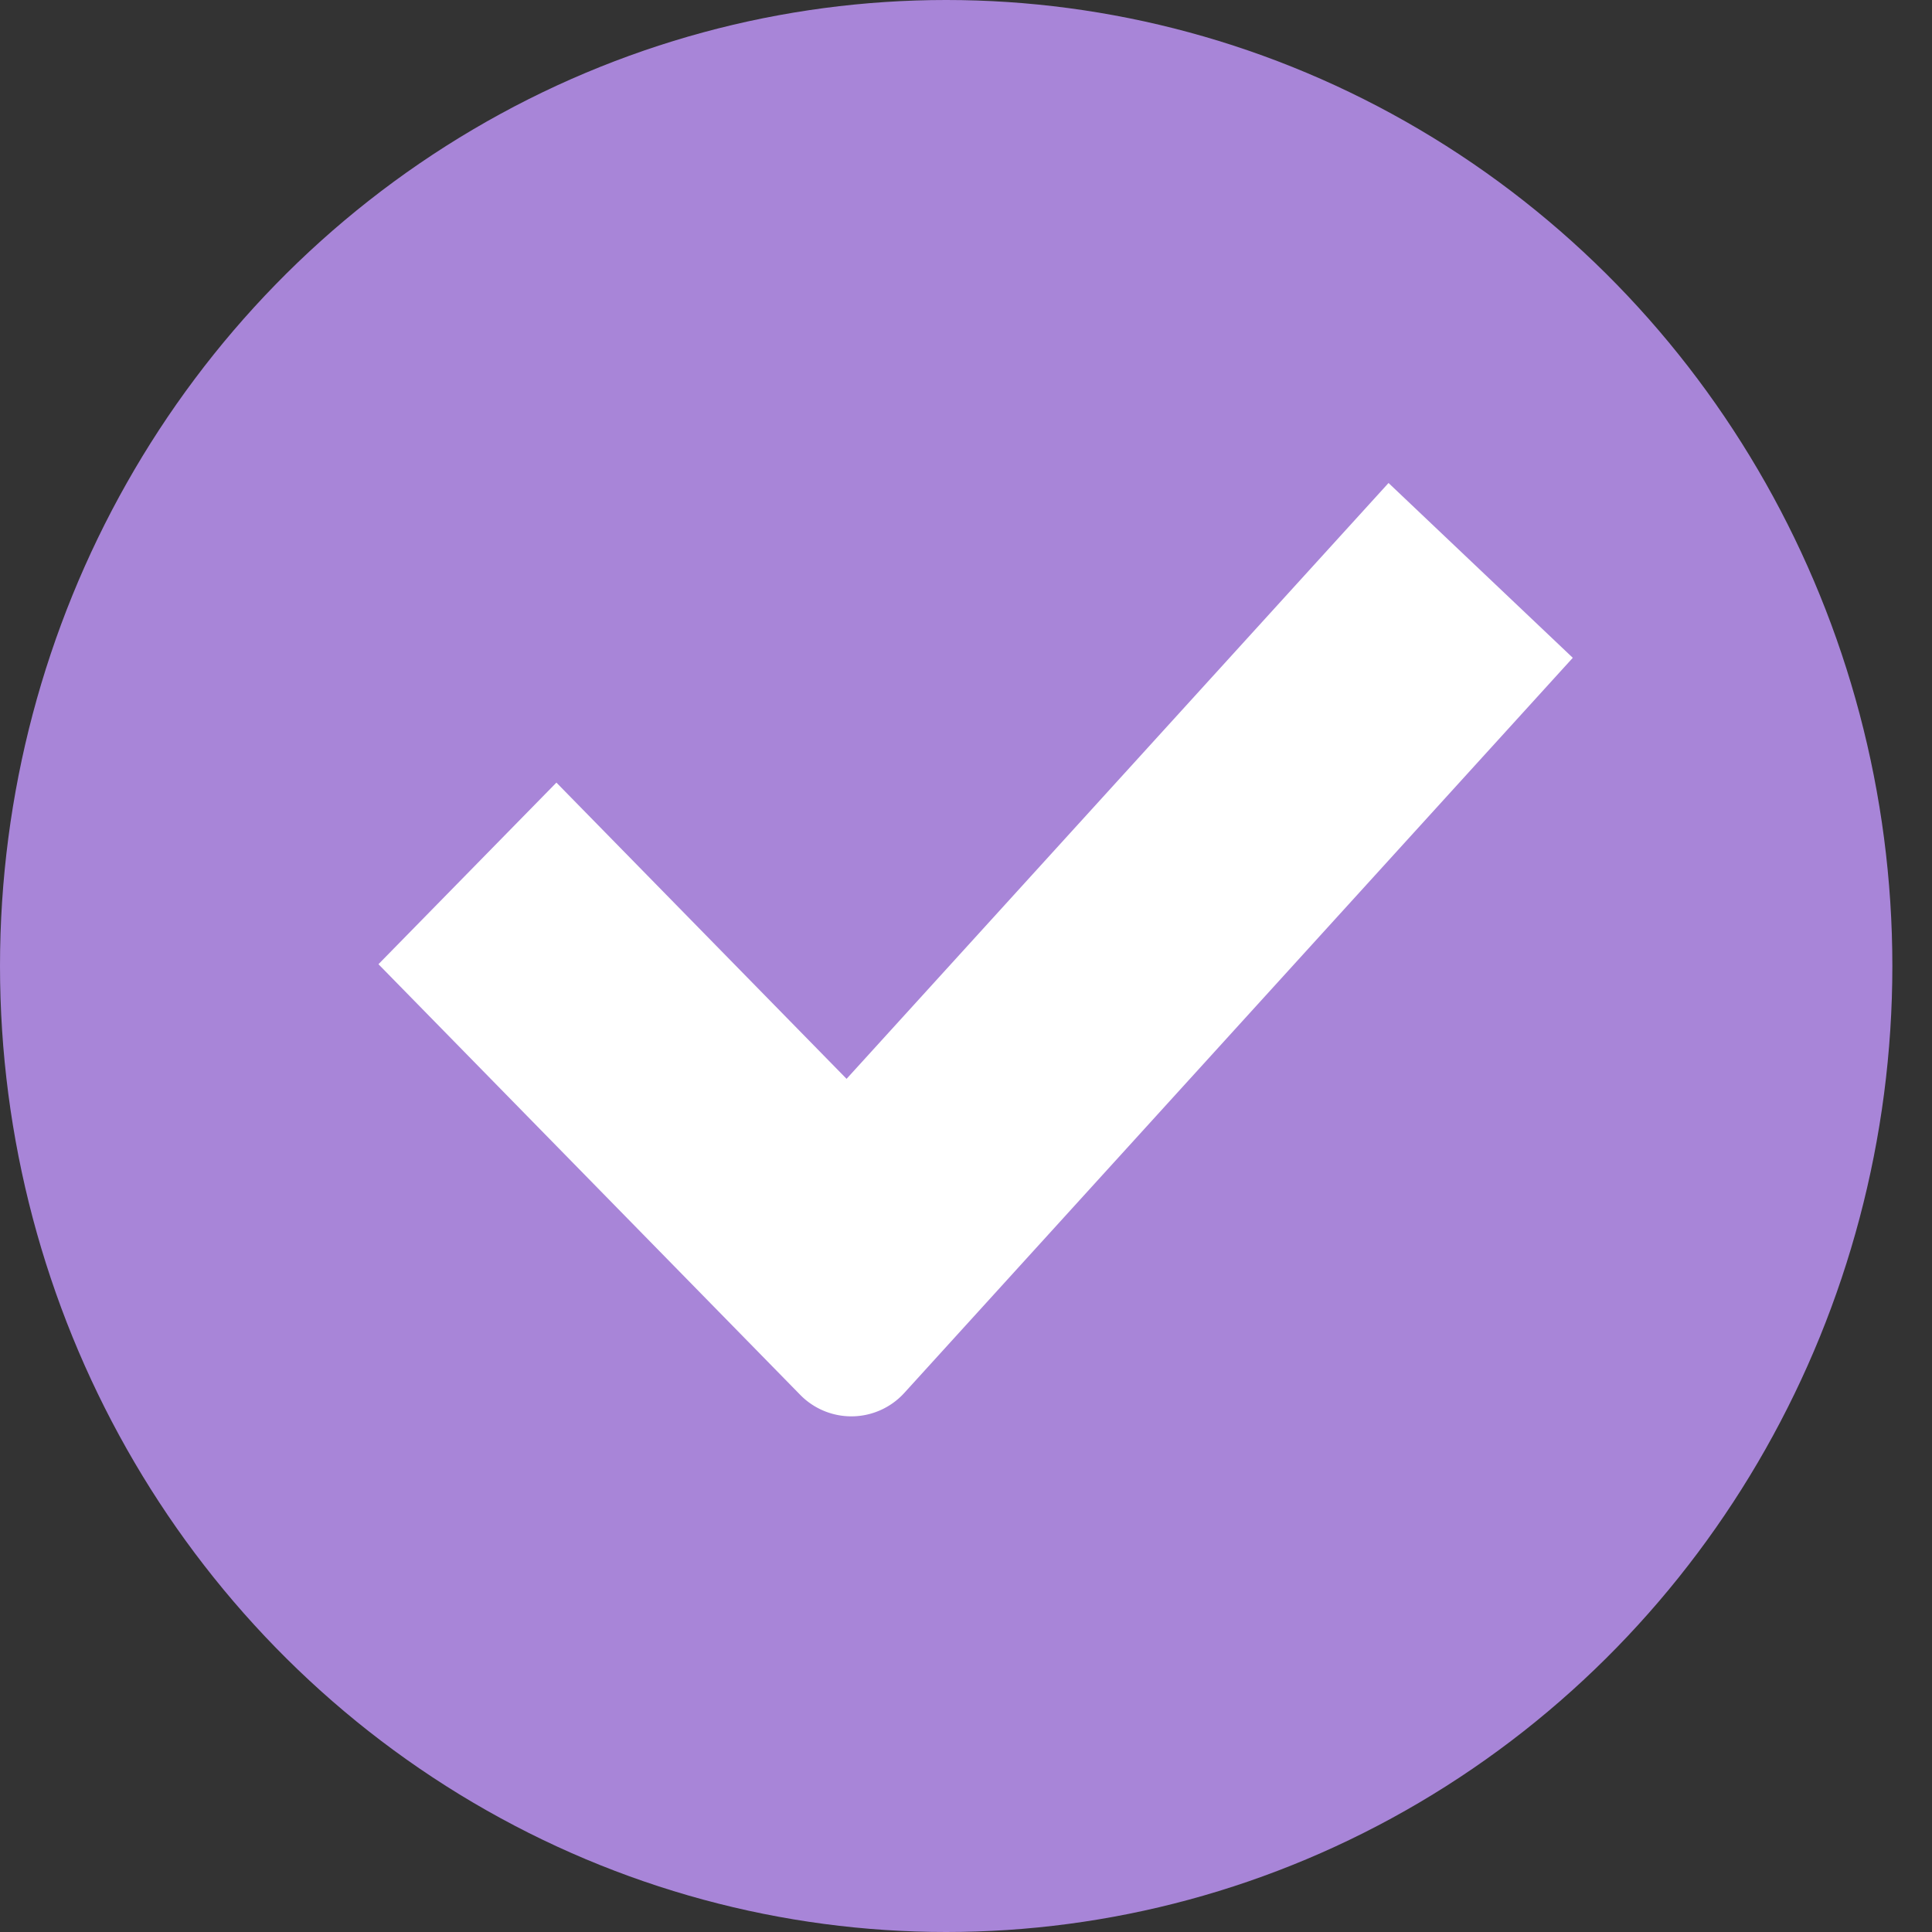 <svg xmlns="http://www.w3.org/2000/svg" width="27" height="27" viewBox="0 0 27 27">
    <rect x="0" y="0" width="27" height="27" fill="#333333" stroke="none"/>
    <g fill="none" fill-rule="evenodd">
        <ellipse cx="13.223" cy="13.5" fill="#A885D8" rx="13.223" ry="13.5"/>
        <path fill="#FFF" fill-rule="nonzero" d="M7.776 10.937l-2.487 2.538 5.894 6.018a1 1 0 0 0 1.455-.027L21.98 9.193 19.405 6.75l-7.574 8.327-4.055-4.14z"/>
    </g>
</svg>

